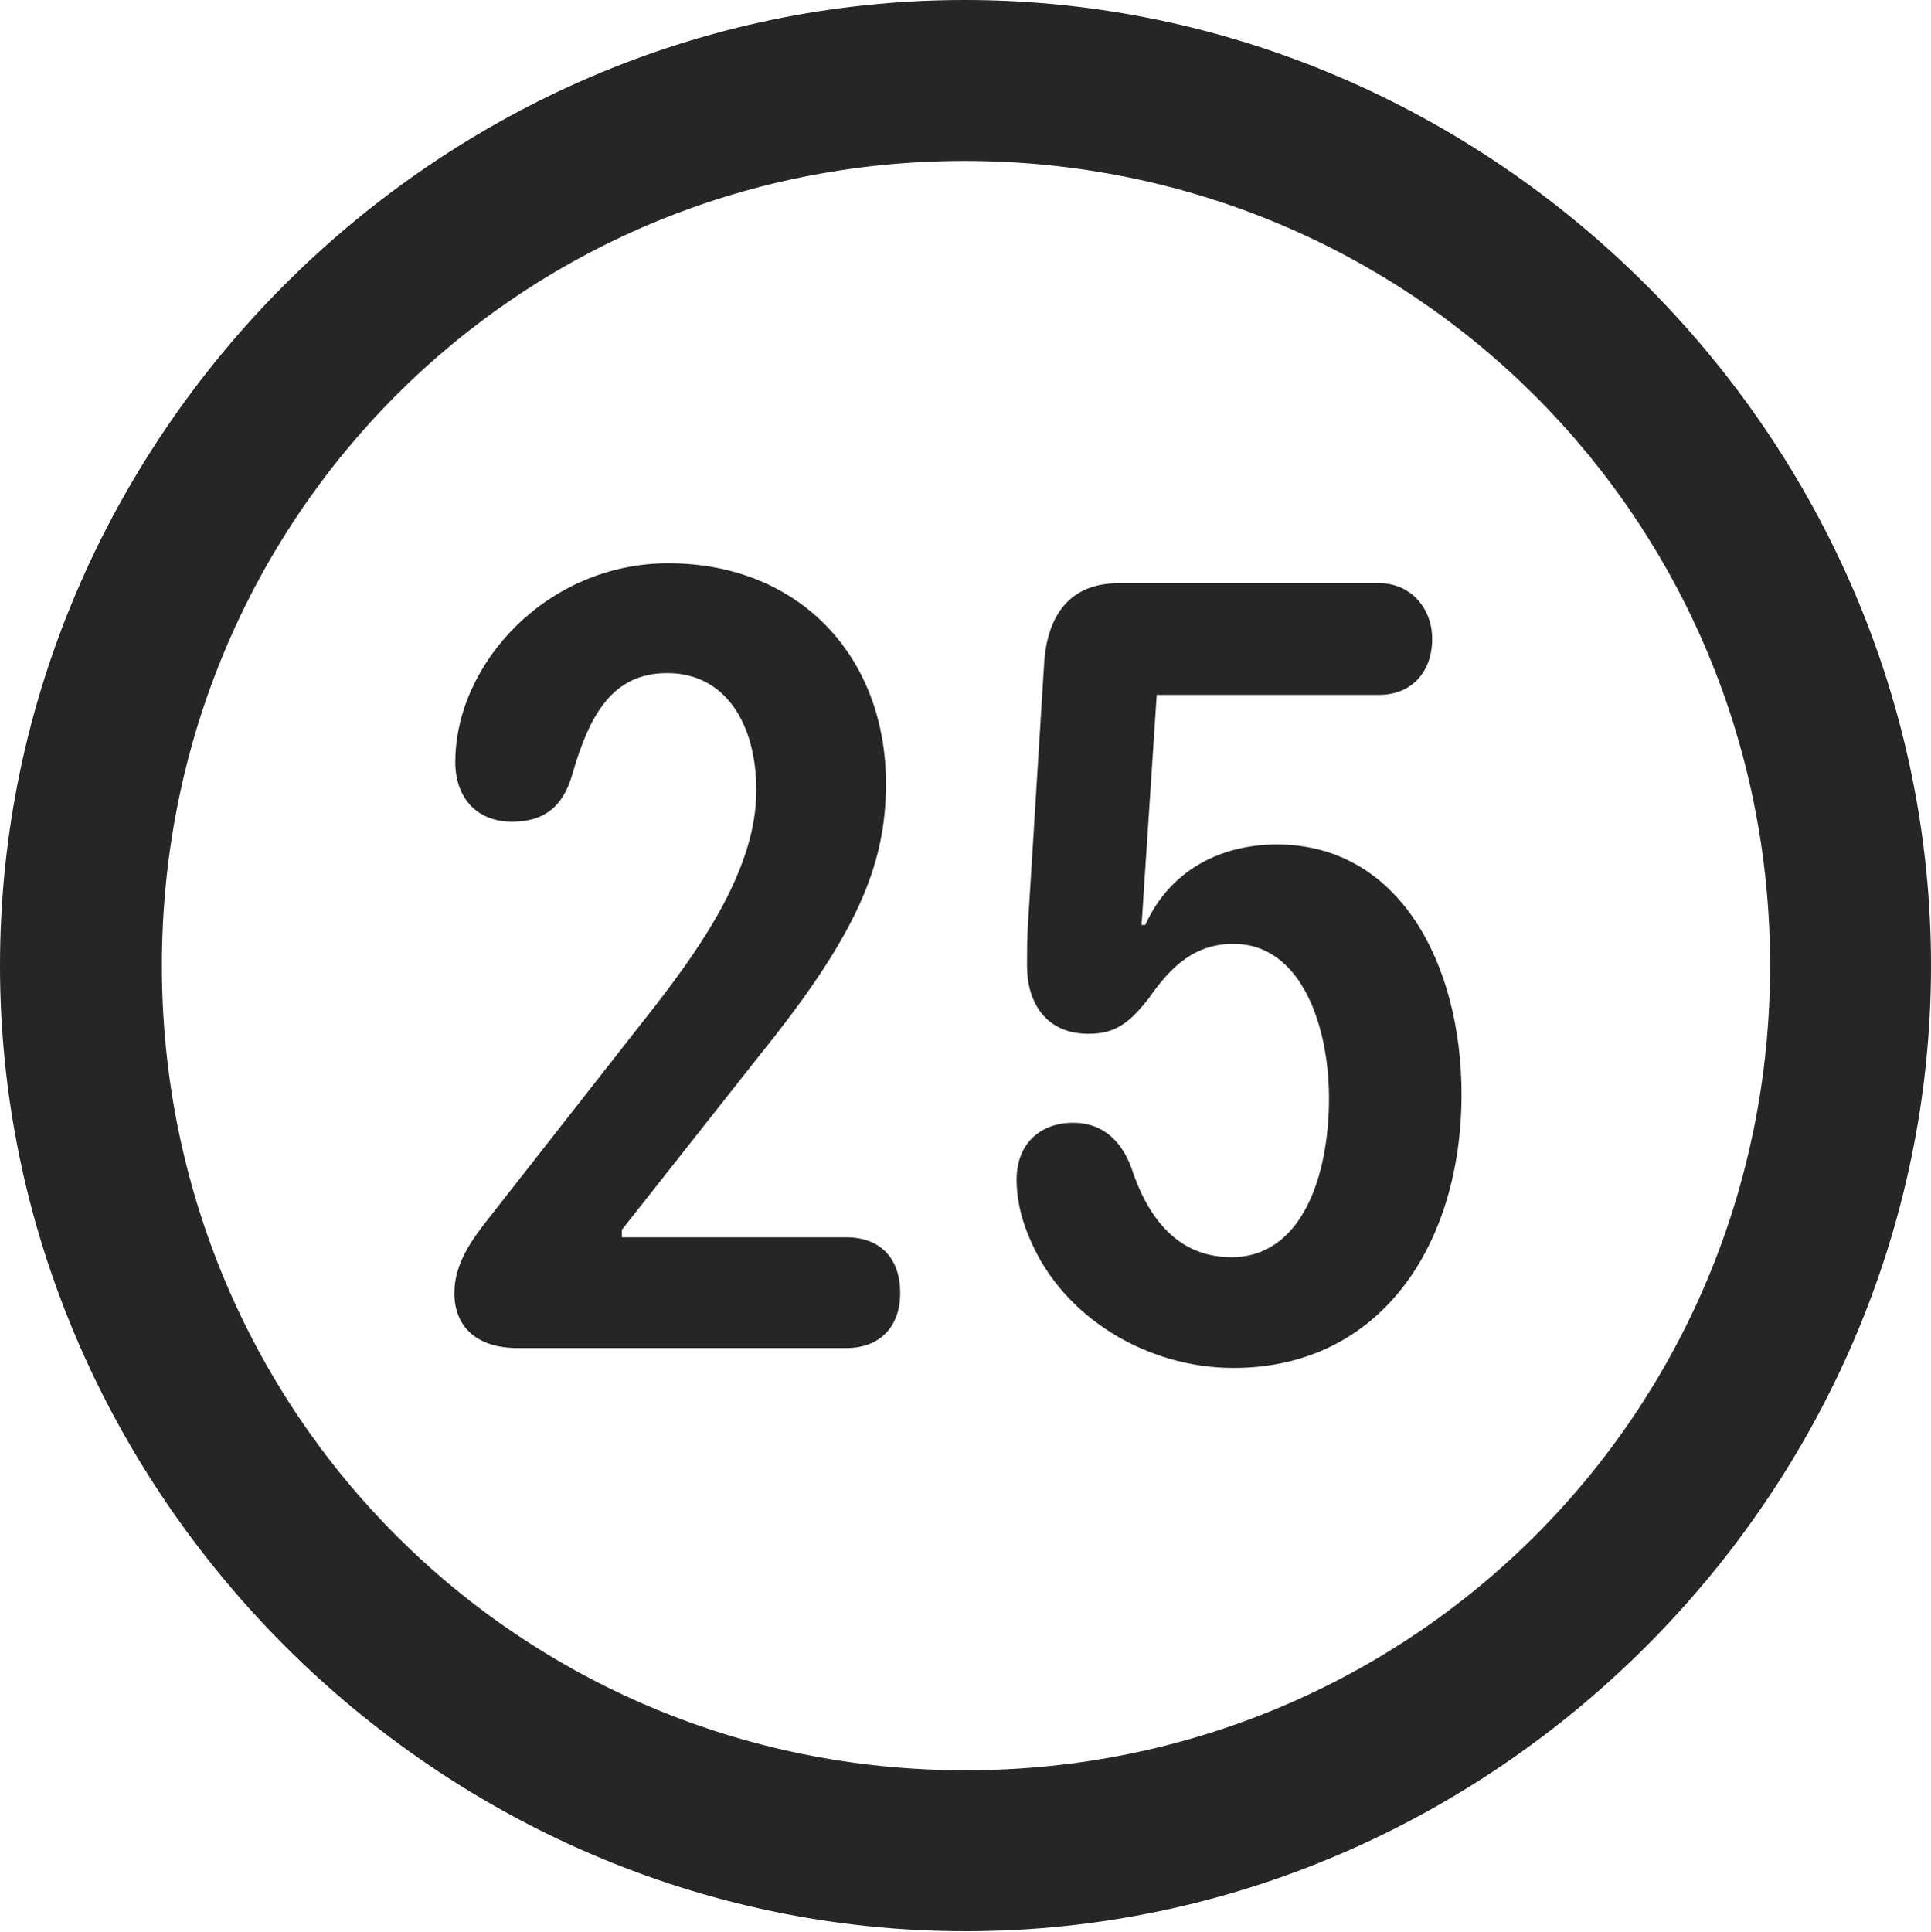 <?xml version="1.0" encoding="UTF-8"?>
<!--Generator: Apple Native CoreSVG 232.5-->
<!DOCTYPE svg
PUBLIC "-//W3C//DTD SVG 1.1//EN"
       "http://www.w3.org/Graphics/SVG/1.1/DTD/svg11.dtd">
<svg version="1.1" xmlns="http://www.w3.org/2000/svg" xmlns:xlink="http://www.w3.org/1999/xlink" width="99.609" height="99.658">
 <g>
  <rect height="99.658" opacity="0" width="99.609" x="0" y="0"/>
  <path d="M49.805 99.609C77.051 99.609 99.609 77.002 99.609 49.805C99.609 22.559 77.002 0 49.756 0C22.559 0 0 22.559 0 49.805C0 77.002 22.607 99.609 49.805 99.609ZM49.805 91.309C26.758 91.309 8.35 72.852 8.35 49.805C8.35 26.758 26.709 8.301 49.756 8.301C72.803 8.301 91.309 26.758 91.309 49.805C91.309 72.852 72.852 91.309 49.805 91.309Z" fill="#000000" fill-opacity="0.85"/>
  <path d="M26.709 69.531L43.652 69.531C45.41 69.531 46.435 68.408 46.435 66.699C46.435 64.844 45.361 63.818 43.652 63.818L32.08 63.818L32.08 63.428L39.209 54.395C44.092 48.34 45.703 44.727 45.703 40.43C45.703 33.838 41.211 29.053 34.473 29.053C28.223 29.053 23.486 34.228 23.486 39.307C23.486 41.113 24.561 42.383 26.416 42.383C28.027 42.383 29.004 41.65 29.492 40.039C30.42 36.768 31.641 34.717 34.424 34.717C37.402 34.717 39.014 37.305 39.014 40.772C39.014 44.678 36.328 48.633 33.74 51.953L25.244 62.793C24.316 63.965 23.438 65.186 23.438 66.699C23.438 68.359 24.512 69.531 26.709 69.531ZM63.623 70.557C71.24 70.557 75.391 64.16 75.391 56.445C75.391 49.707 72.168 43.555 65.869 43.555C62.988 43.555 60.352 44.873 59.082 47.705L58.887 47.705L59.668 35.84L71.143 35.84C72.803 35.84 73.877 34.668 73.877 32.959C73.877 31.348 72.754 30.078 71.143 30.078L57.715 30.078C55.176 30.078 54.004 31.738 53.857 34.277L53.027 47.656C52.978 48.389 52.978 49.17 52.978 49.805C52.978 51.66 53.906 53.32 56.152 53.32C57.52 53.32 58.252 52.783 59.277 51.465C60.4 49.853 61.621 48.682 63.623 48.682C67.188 48.682 68.555 53.027 68.555 56.641C68.555 60.693 67.139 64.844 63.525 64.844C60.791 64.844 59.228 62.891 58.35 60.205C57.764 58.643 56.69 57.91 55.371 57.91C53.613 57.91 52.441 59.033 52.441 60.84C52.441 61.963 52.734 63.037 53.174 64.014C54.883 67.969 59.18 70.557 63.623 70.557Z" fill="#000000" fill-opacity="0.85"/>
 </g>
</svg>
